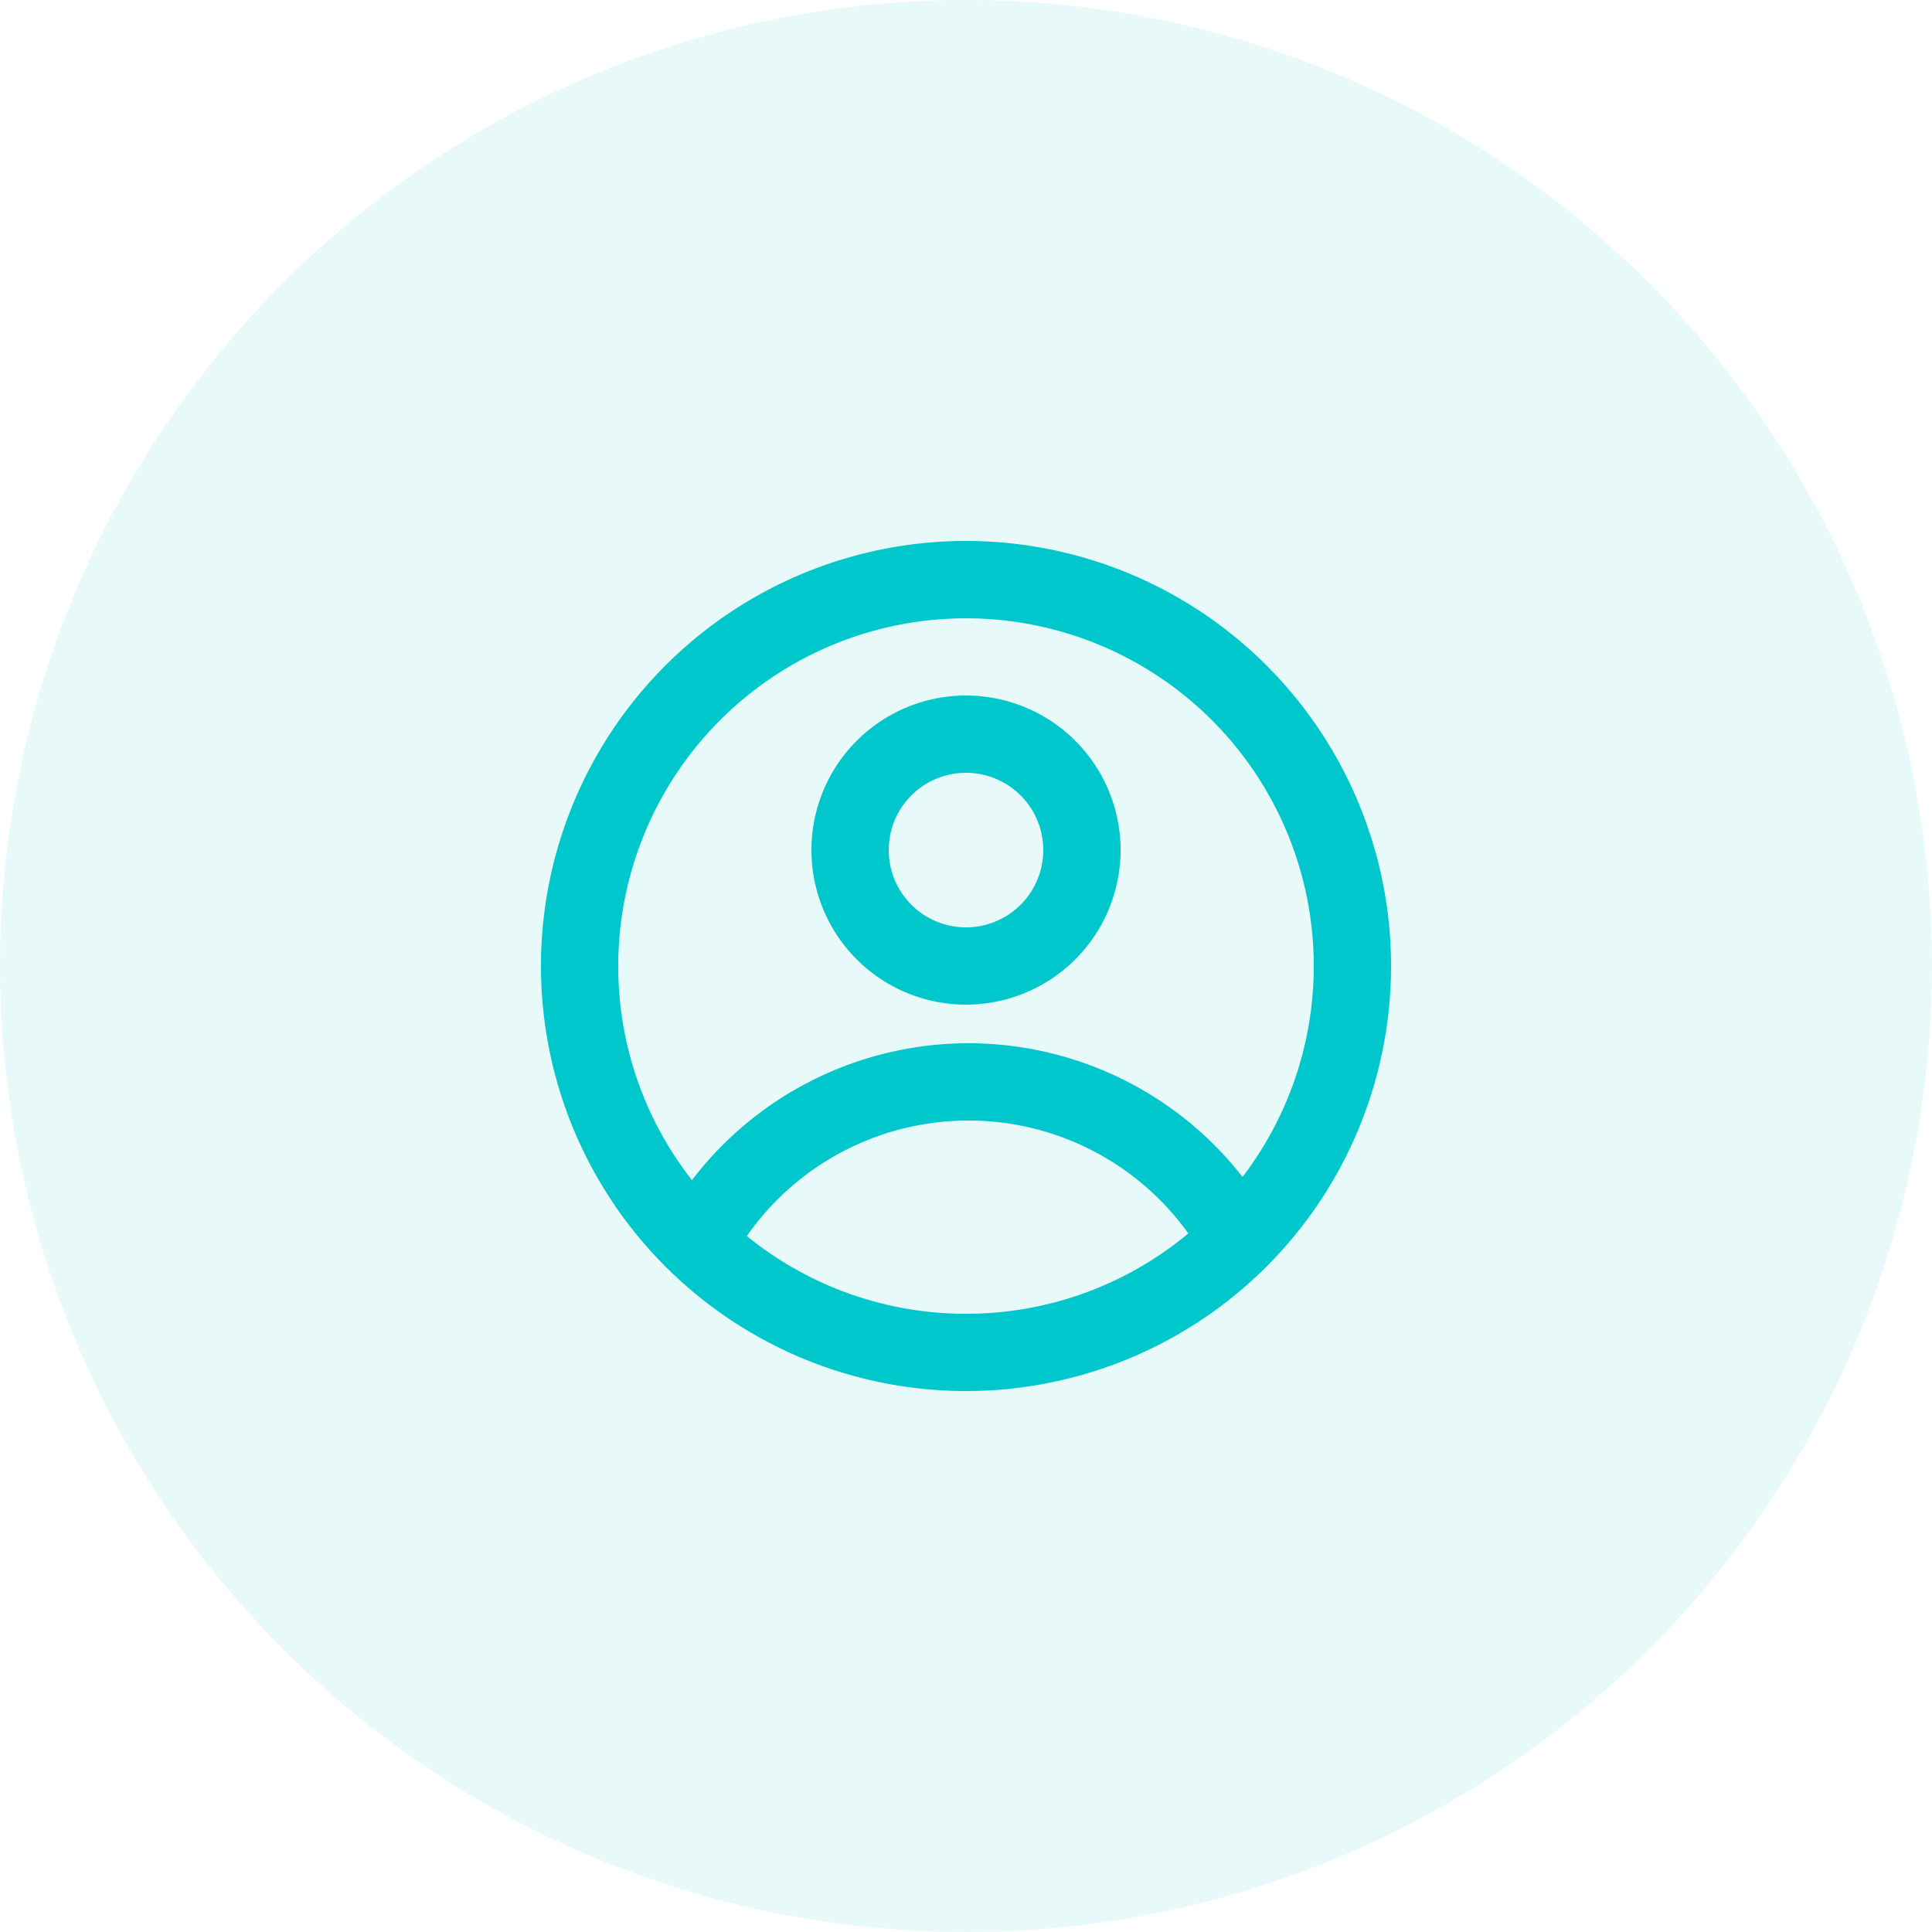 <svg xmlns="http://www.w3.org/2000/svg" width="50" height="50" viewBox="0 0 50 50">
  <g id="Group_7498" data-name="Group 7498" transform="translate(-435 -1522)">
    <circle id="Ellipse_770" data-name="Ellipse 770" cx="25" cy="25" r="25" transform="translate(435 1522)" fill="#00c7cc" opacity="0.09"/>
    <g id="profile" transform="translate(449 1536)">
      <path id="Path_1041" data-name="Path 1041" d="M16,9a4,4,0,1,1-4-4A4,4,0,0,1,16,9ZM14,9a2,2,0,1,1-2-2A2,2,0,0,1,14,9Z" transform="translate(-1 -1)" fill="#00c7cc" fill-rule="evenodd"/>
      <path id="Path_1042" data-name="Path 1042" d="M12,1A11,11,0,1,0,23,12,11,11,0,0,0,12,1ZM3,12a8.961,8.961,0,0,0,1.908,5.542,9,9,0,0,1,14.249-.083A9,9,0,1,0,3,12Zm9,9a8.963,8.963,0,0,1-5.672-2.012,7,7,0,0,1,11.426-.067A8.964,8.964,0,0,1,12,21Z" transform="translate(-1 -1)" fill="#00c7cc" fill-rule="evenodd"/>
    </g>
  </g>
</svg>

